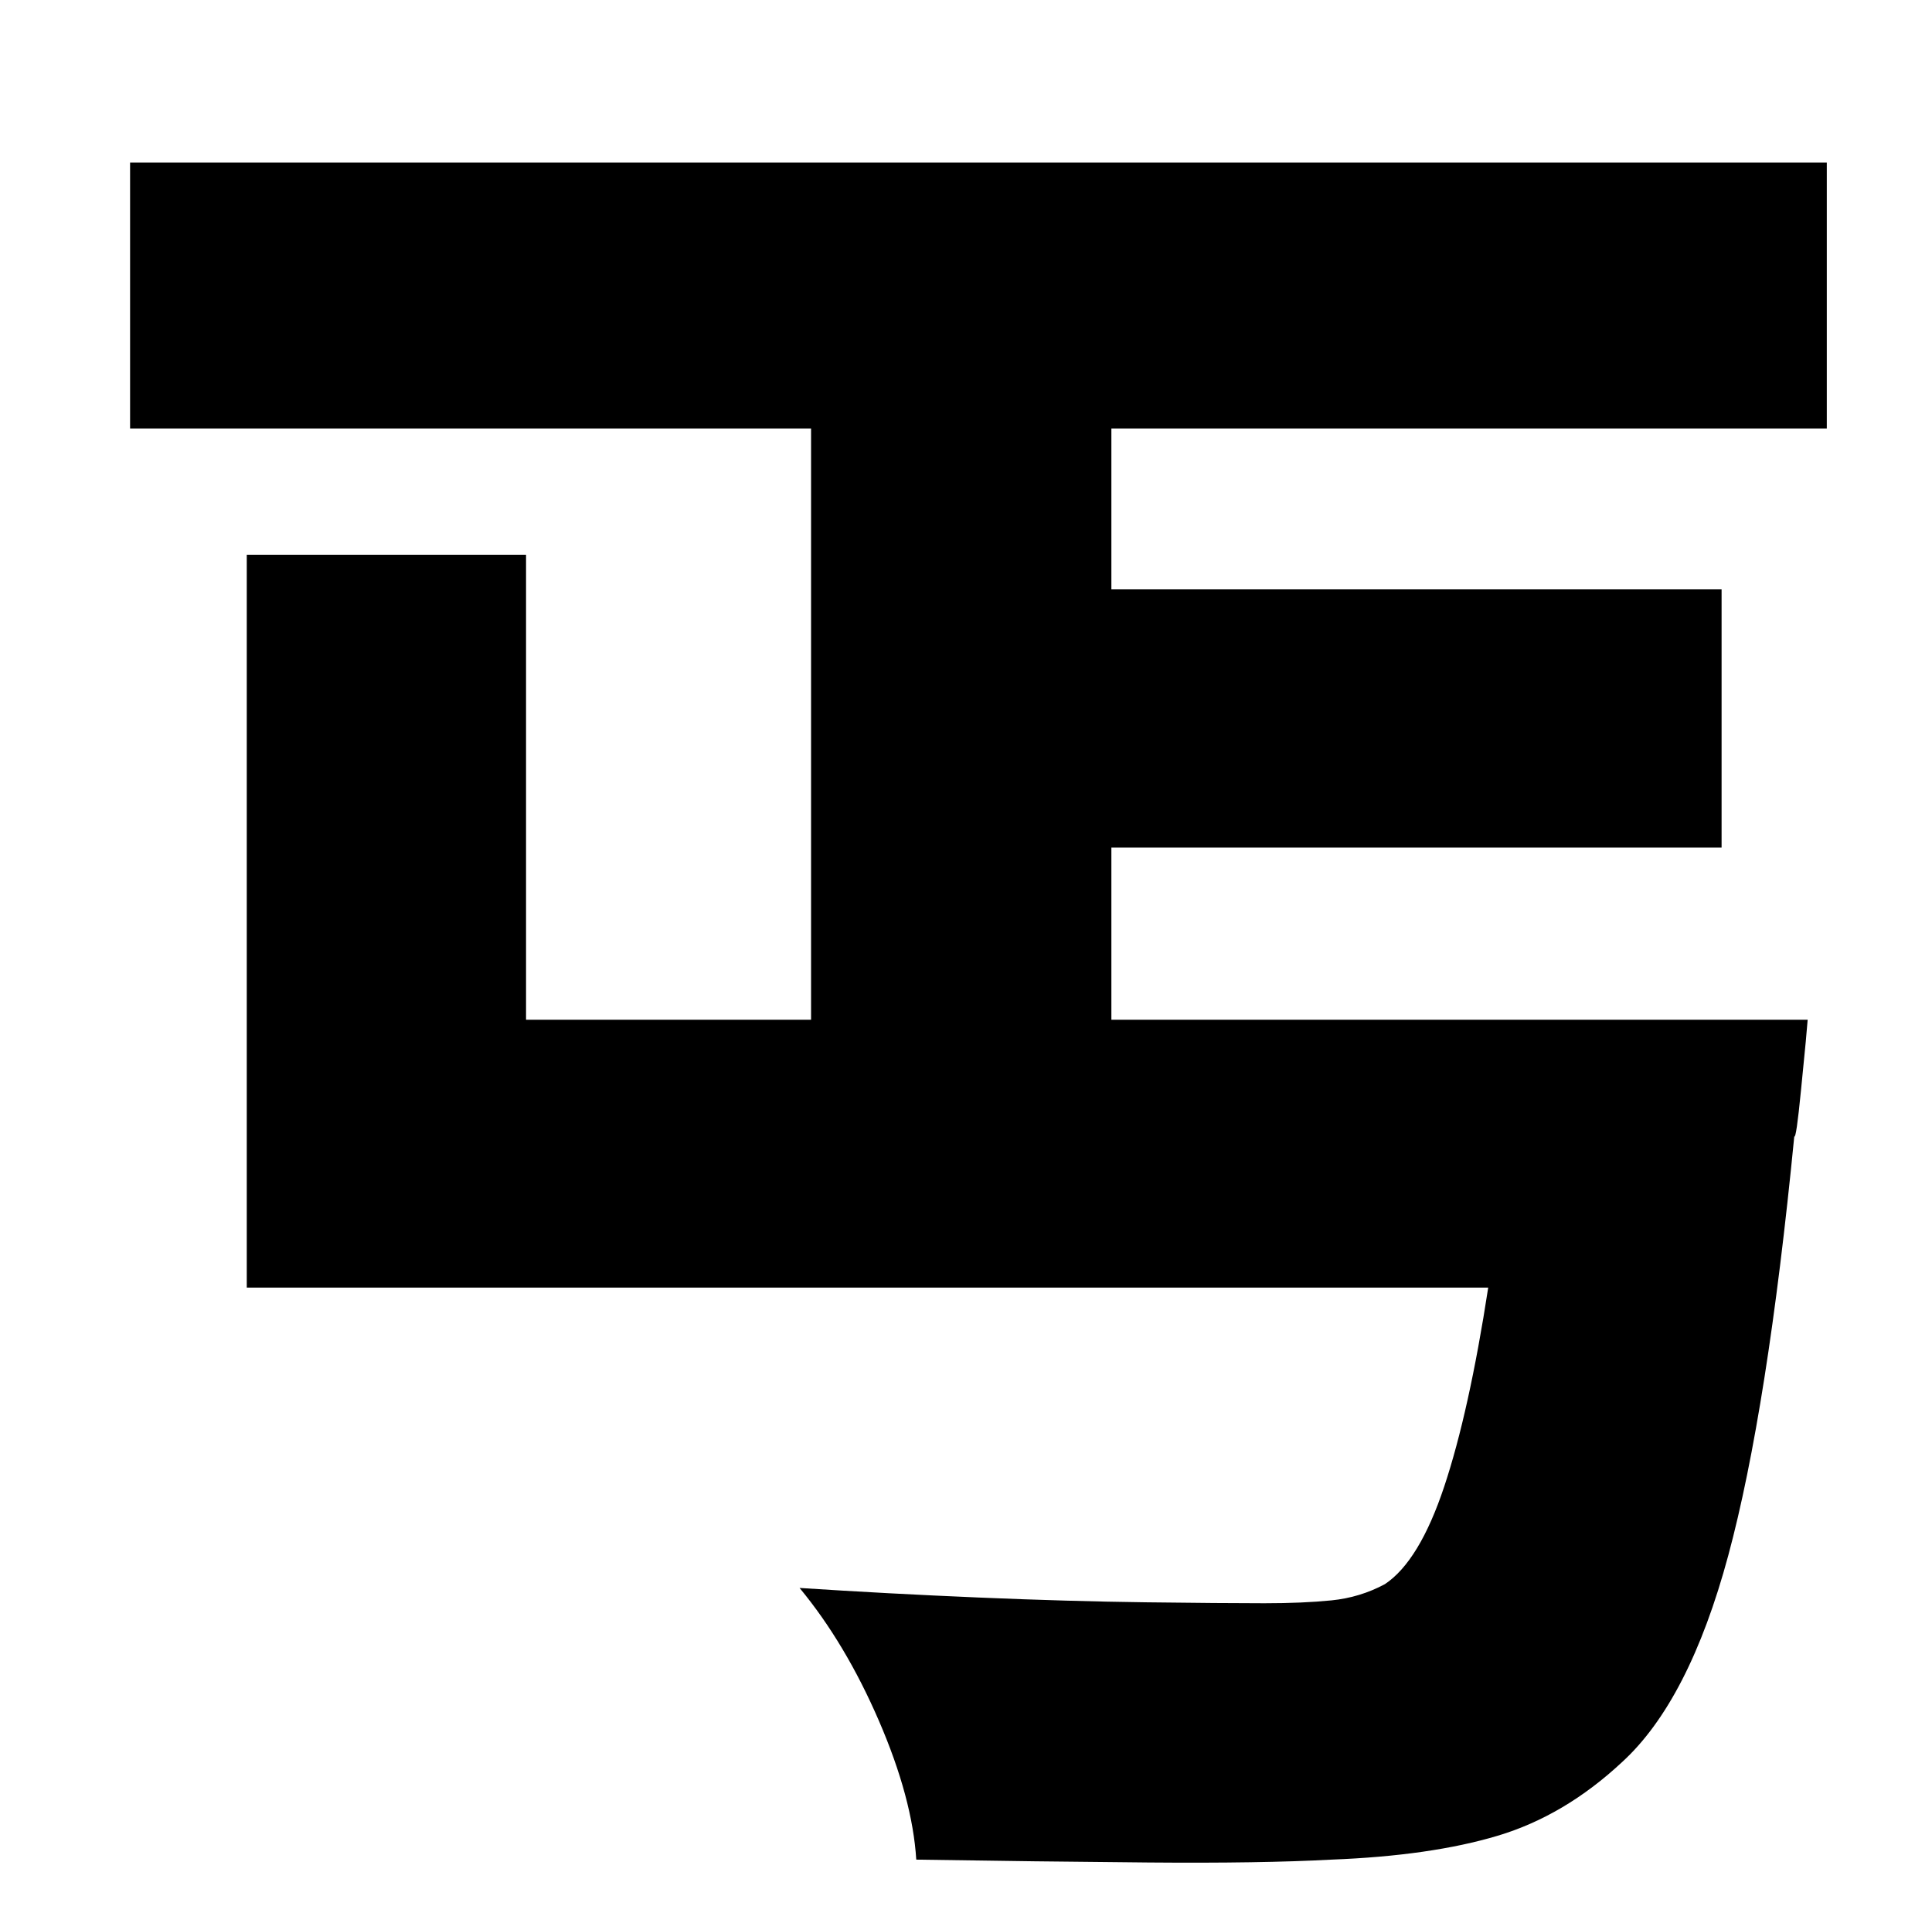 <?xml version="1.0" standalone="no"?>
<!DOCTYPE svg PUBLIC "-//W3C//DTD SVG 1.1//EN" "http://www.w3.org/Graphics/SVG/1.1/DTD/svg11.dtd" >
<svg xmlns="http://www.w3.org/2000/svg" xmlns:xlink="http://www.w3.org/1999/xlink" version="1.1" viewBox="-10 0 1010 1000">
   <path fill="currentColor"
d="M945 224h-374v84h319v135h-319v90h364l-1 11.5t-2.5 25.5t-3.5 24q-14 143 -34.5 219t-55.5 108q-30 28 -65 38.5t-87 12.5q-37 2 -95.5 1.5t-121.5 -1.5q-2 -32 -19.5 -72.5t-41.5 -69.5q46 3 93.5 5t87.5 2.5t62 0.5q20 0 35 -1.5t28 -8.5q18 -12 31 -51t23 -104h-649
v-383h146v243h149v-309h-356v-139h887v139z" />
</svg>
